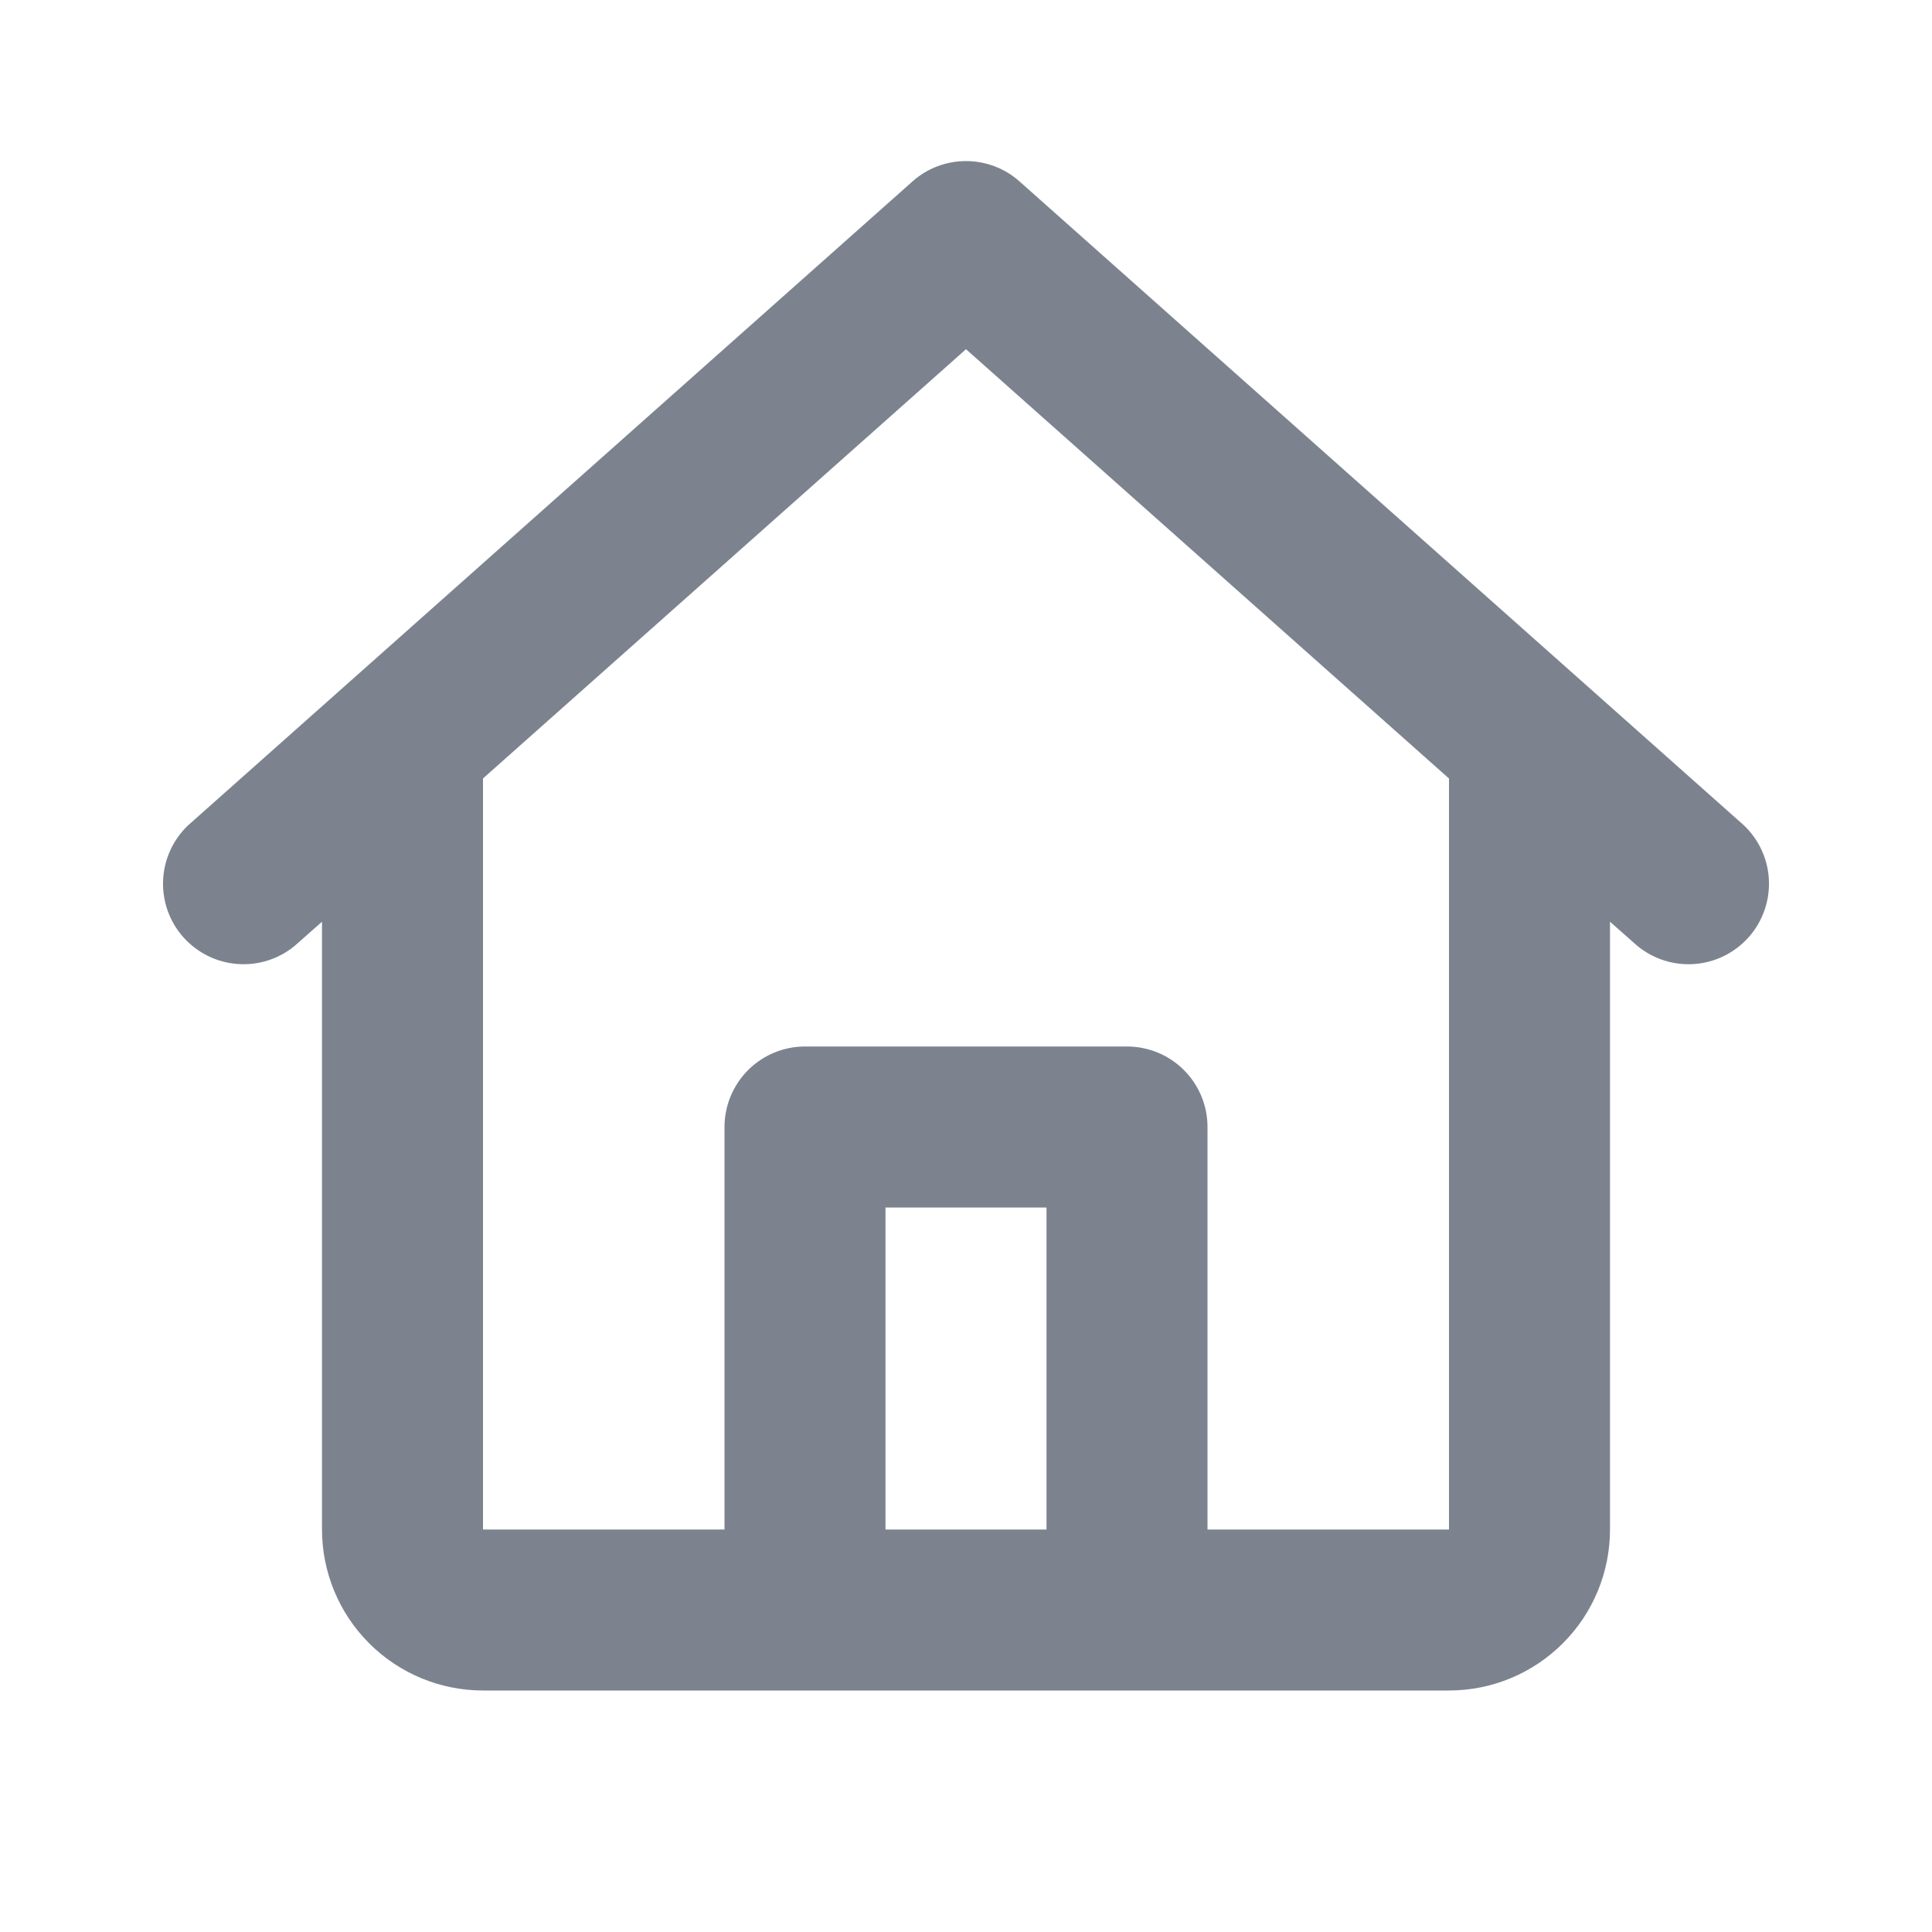 <svg width="24" height="24" viewBox="0 0 24 24" fill="none" xmlns="http://www.w3.org/2000/svg">
<path d="M11.336 2.253C11.519 2.09 11.755 2.001 12 2.001C12.245 2.001 12.481 2.09 12.664 2.253L21.664 10.253C21.852 10.432 21.964 10.677 21.974 10.936C21.985 11.195 21.895 11.448 21.723 11.642C21.55 11.836 21.309 11.956 21.051 11.975C20.792 11.995 20.536 11.913 20.336 11.747L20 11.45V19C20 19.53 19.79 20.039 19.414 20.414C19.039 20.789 18.531 21 18 21H6C5.47 21 4.961 20.789 4.586 20.414C4.211 20.039 4 19.53 4 19V11.45L3.664 11.747C3.465 11.913 3.208 11.995 2.95 11.975C2.691 11.956 2.45 11.836 2.277 11.642C2.105 11.448 2.015 11.195 2.026 10.936C2.037 10.677 2.148 10.432 2.336 10.253L11.336 2.253ZM6 9.67V19H9V14C9 13.735 9.106 13.48 9.293 13.293C9.481 13.105 9.735 13 10 13H14C14.265 13 14.52 13.105 14.707 13.293C14.895 13.48 15 13.735 15 14V19H18V9.671L12 4.338L6 9.67ZM13 19V15H11V19H13Z" fill="#7C838F"/>
</svg>
